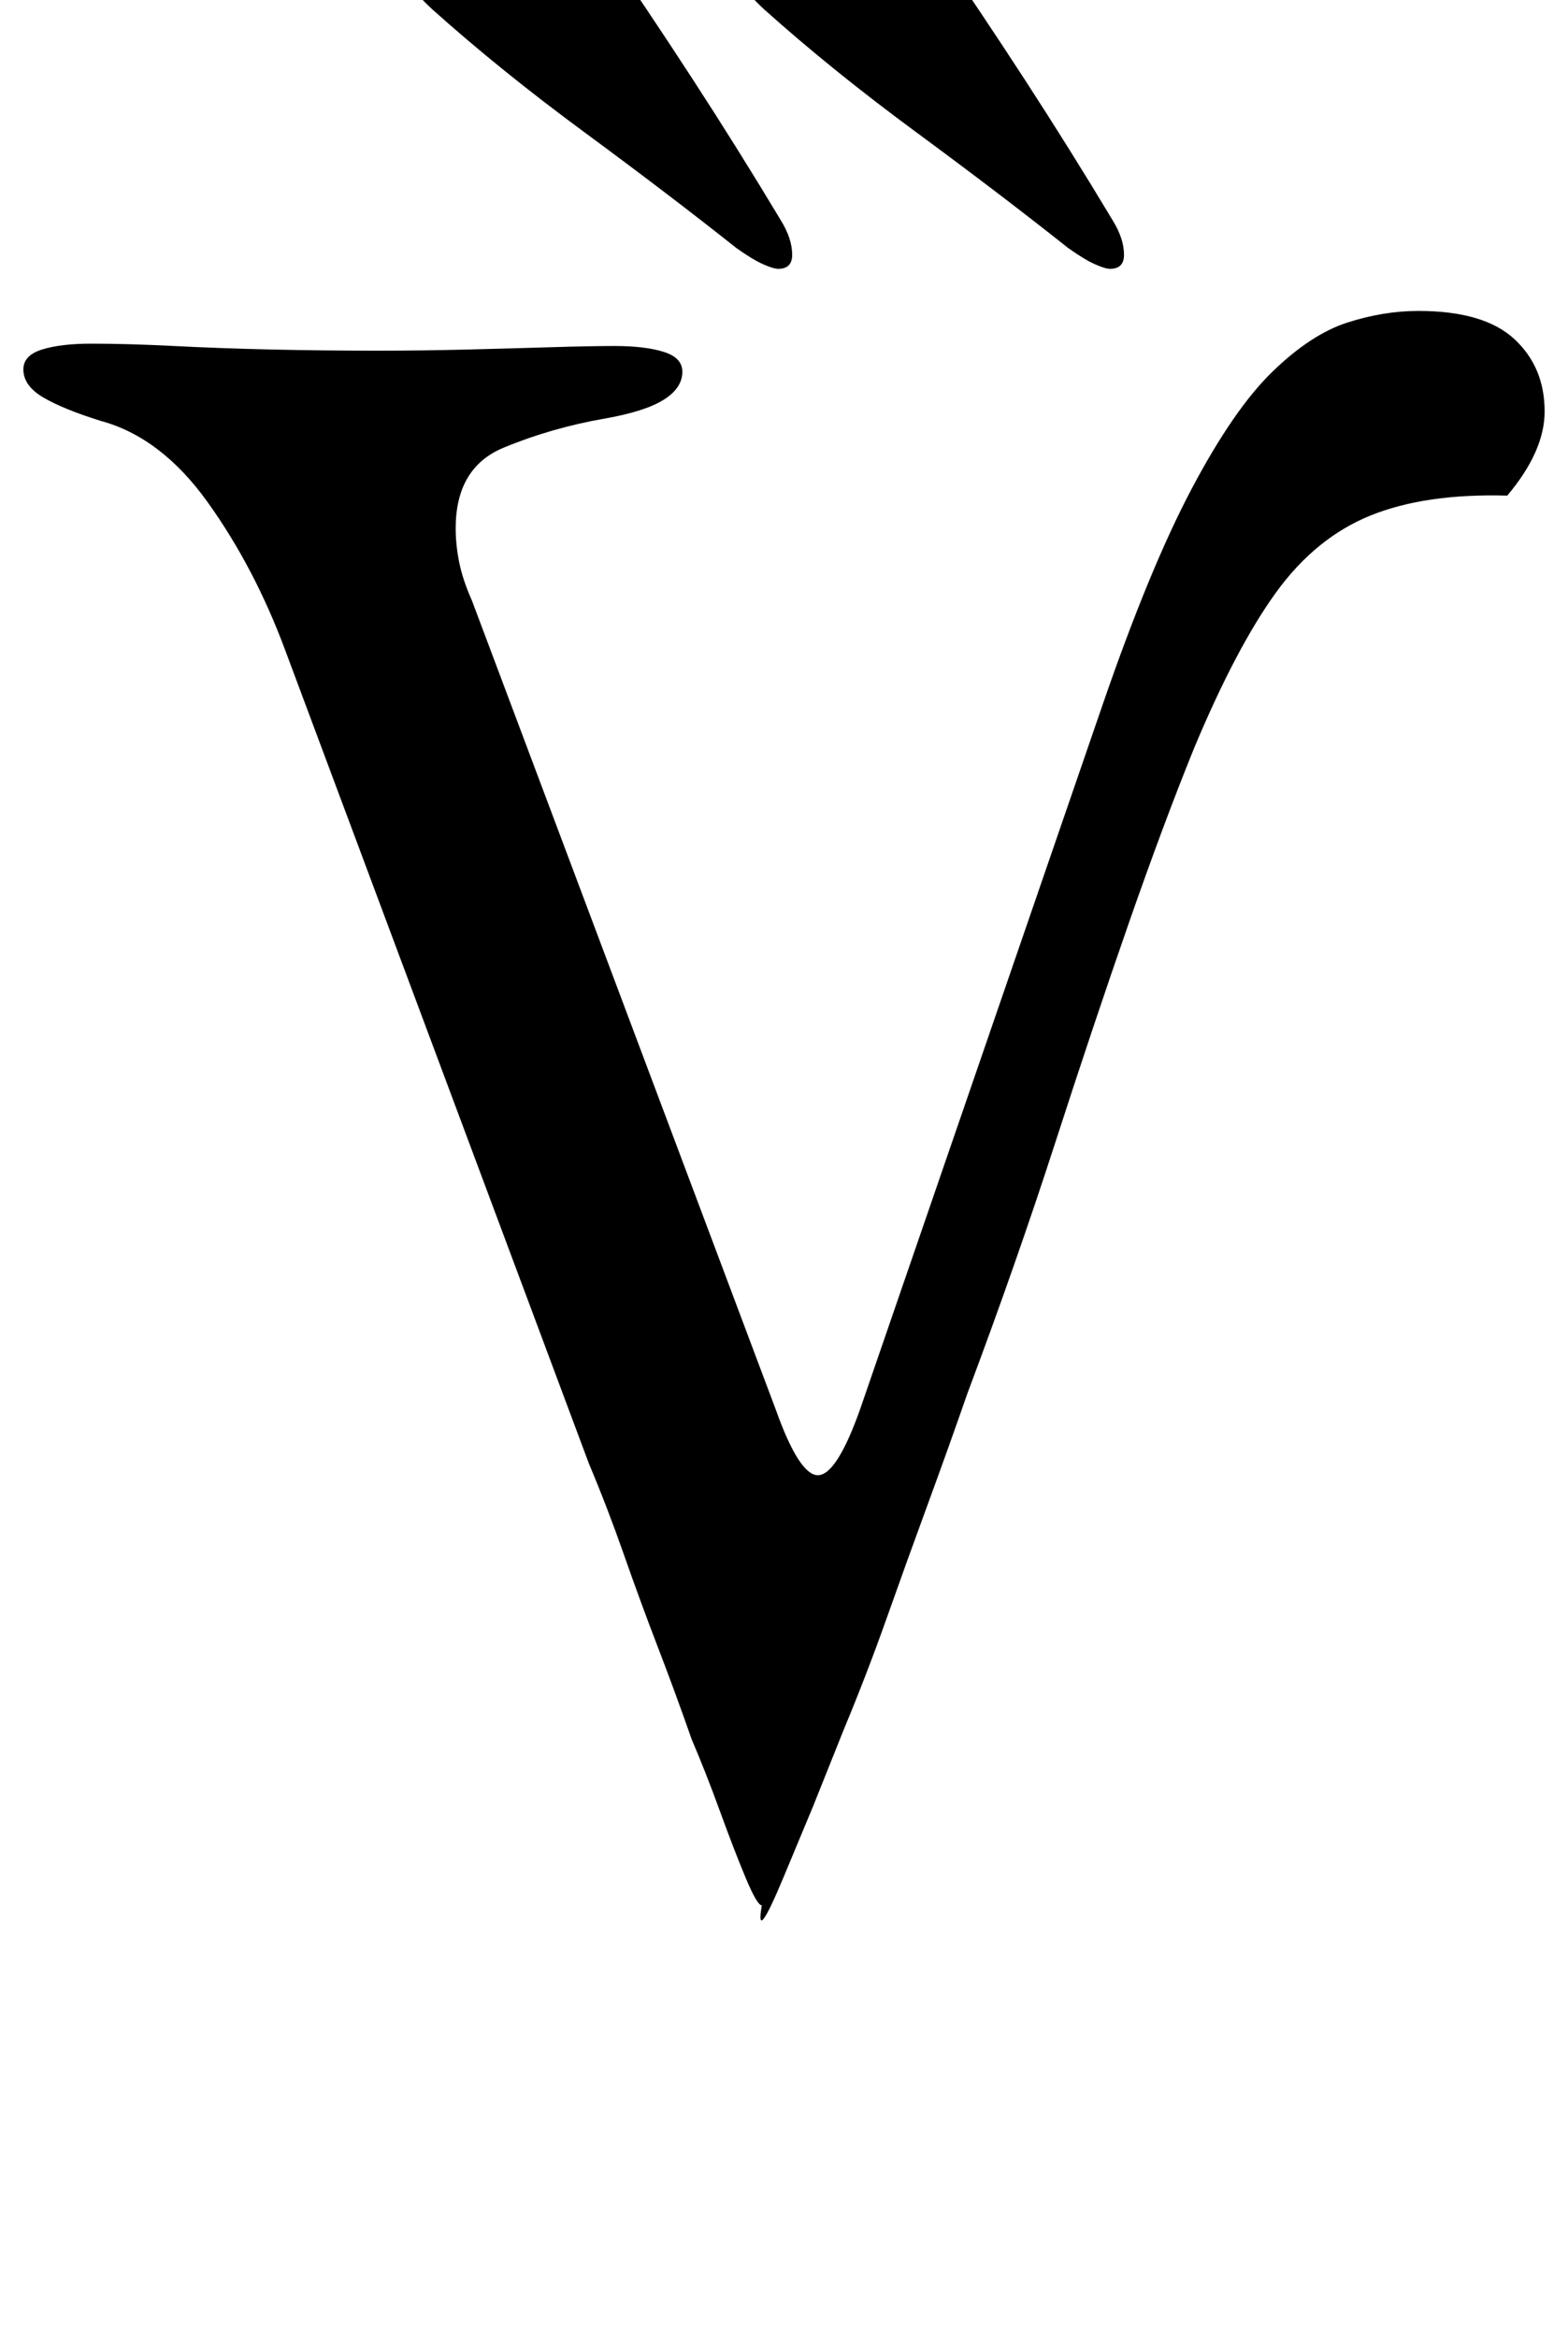 <?xml version="1.0" standalone="no"?>
<!DOCTYPE svg PUBLIC "-//W3C//DTD SVG 1.1//EN" "http://www.w3.org/Graphics/SVG/1.1/DTD/svg11.dtd" >
<svg xmlns="http://www.w3.org/2000/svg" xmlns:xlink="http://www.w3.org/1999/xlink" version="1.1" viewBox="-10 0 671 1000">
  <g transform="matrix(1 0 0 -1 0 800)">
   <path fill="currentColor"
d="M316 -15q-2 0 -7 12t-11 28.5t-12 30.5q-7 20 -14.5 39.5t-14.5 39.5t-15 39l-130 348q-13 35 -33 63t-46 35q-16 5 -24.5 10t-8.5 12q0 6 8 8.5t21 2.5q16 0 35.5 -1t41.5 -1.5t45 -0.5q20 0 39.5 0.5t36 1t26.5 0.5q13 0 21 -2.5t8 -8.5q0 -7 -8 -12t-25 -8
q-23 -4 -43.5 -12.5t-20.5 -34.5q0 -7 1.5 -14.5t5.5 -16.5l130 -346q10 -28 18 -28t18 28l104 302q20 58 38 92t34.5 50t32 21t30.5 5q28 0 41 -12t13 -31q0 -17 -16 -36q-35 1 -58.5 -8.5t-40.5 -33t-35 -66.5q-13 -32 -28 -75t-31.5 -94t-37.5 -107q-8 -23 -17 -47.5
t-17.5 -48.5t-18.5 -48l-13 -32.5t-12.5 -30t-9.5 -12.5zM323 685q6 0 6 6q0 7 -5 15q-18 30 -37.5 60t-39.5 59q-9 13 -27 13q-7 0 -21 -3t-25.5 -8t-11.5 -12t13 -19q29 -26 65 -52.5t65 -49.5q7 -5 11.5 -7t6.5 -2zM465 685q6 0 6 6q0 7 -5 15q-18 30 -37.5 60t-39.5 59
q-9 13 -27 13q-7 0 -21 -3t-25.5 -8t-11.5 -12t13 -19q29 -26 65 -52.5t65 -49.5q7 -5 11.5 -7t6.5 -2z" />
  </g>

</svg>
